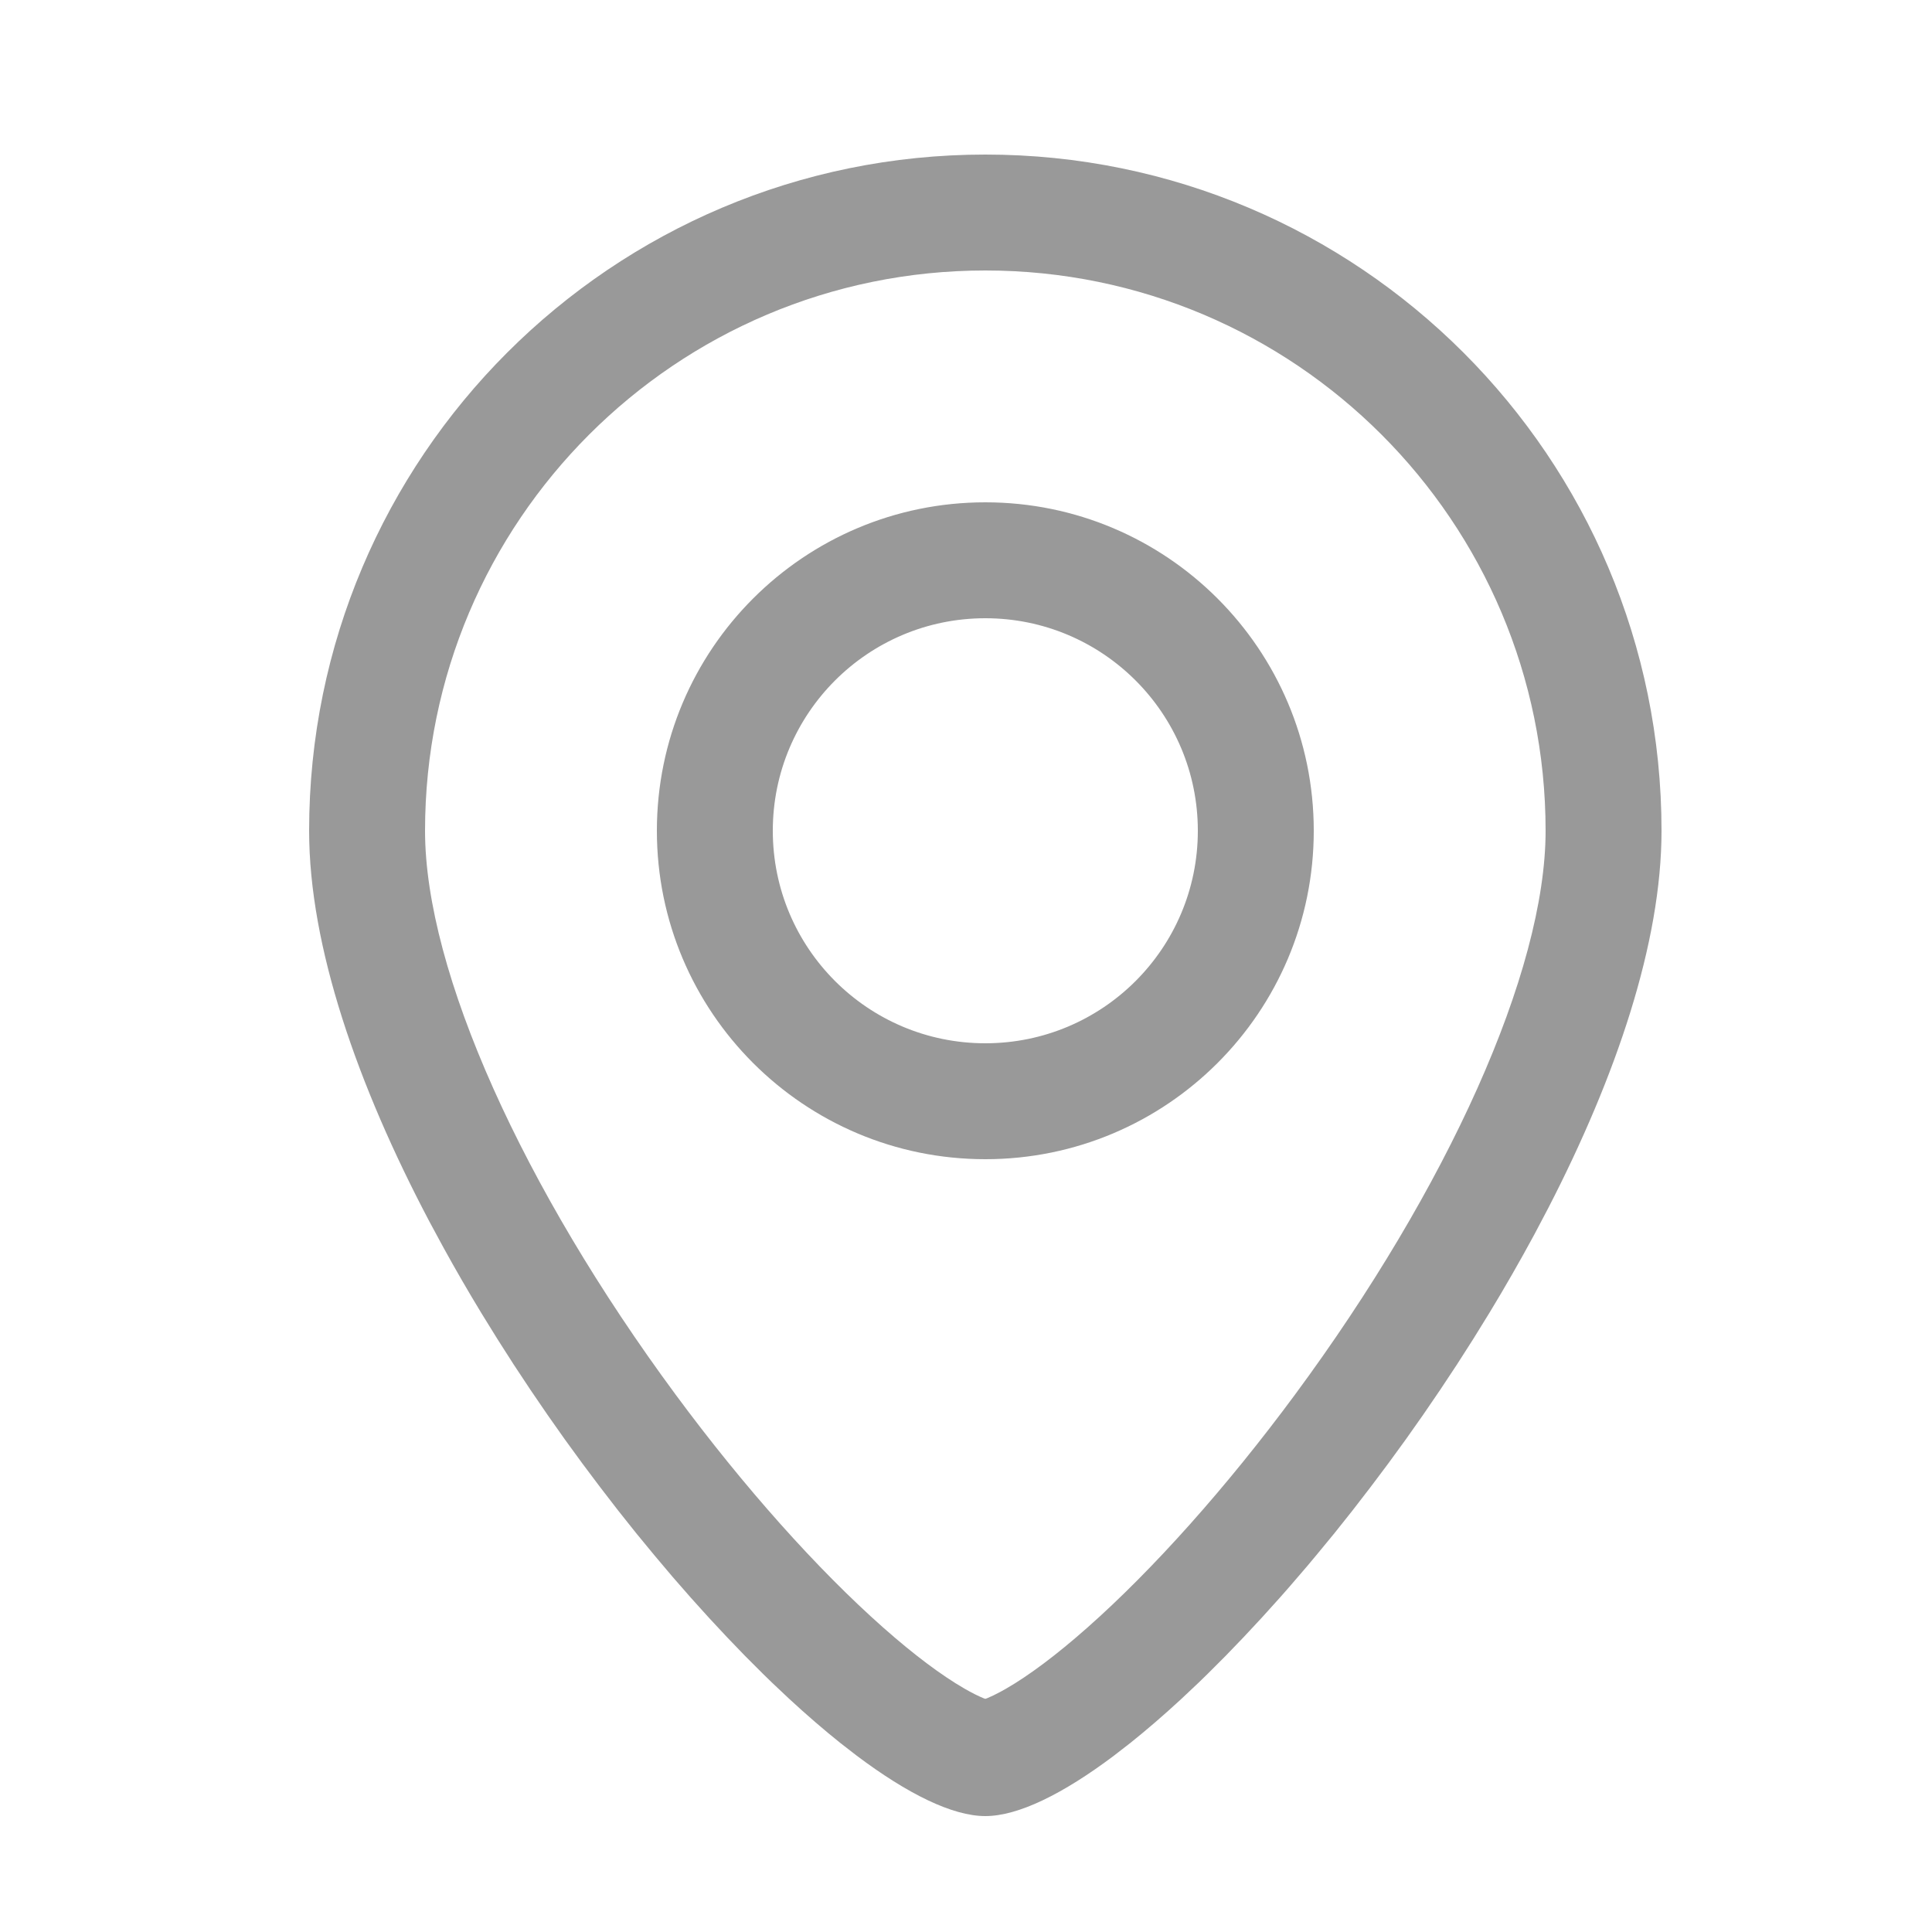 <?xml version="1.0" encoding="UTF-8"?>
<svg width="50px" height="50px" viewBox="0 0 50 50" version="1.1" xmlns="http://www.w3.org/2000/svg" xmlns:xlink="http://www.w3.org/1999/xlink">
    <title>address@2x</title>
    <g id="address" stroke="none" stroke-width="1" fill="none" fill-rule="evenodd">
        <path d="M25.5,4 C35.165,4 43,11.835 43,21.5 C43,24.399 41.828,27.854 40.066,31.27 L39.706,31.953 C39.338,32.634 38.949,33.313 38.542,33.983 L38.129,34.651 L37.706,35.313 L37.273,35.967 L36.832,36.613 L36.384,37.249 L35.929,37.874 L35.468,38.488 L35.004,39.09 L34.536,39.678 L34.065,40.25 C33.987,40.345 33.908,40.438 33.83,40.531 L33.358,41.08 C33.279,41.17 33.201,41.259 33.122,41.348 L32.651,41.87 L32.182,42.373 L31.716,42.857 L31.254,43.319 C31.177,43.394 31.101,43.468 31.025,43.542 L30.571,43.97 C30.119,44.387 29.678,44.768 29.251,45.109 L28.829,45.436 C27.51,46.428 26.35,47 25.5,47 C24.65,47 23.49,46.428 22.171,45.436 L21.749,45.109 C21.322,44.768 20.881,44.387 20.429,43.97 L19.975,43.542 C19.899,43.468 19.823,43.394 19.746,43.319 L19.284,42.857 L18.818,42.373 L18.349,41.87 L17.878,41.348 L17.406,40.808 C17.249,40.625 17.092,40.439 16.935,40.25 L16.464,39.678 L15.996,39.09 L15.532,38.488 L15.071,37.874 L14.616,37.249 L14.168,36.613 L13.727,35.967 L13.294,35.313 L12.871,34.651 L12.458,33.983 C12.119,33.425 11.792,32.86 11.48,32.293 L11.112,31.612 C9.252,28.085 8,24.496 8,21.5 C8,11.835 15.835,4 25.5,4 Z M25.5,7 C17.492,7 11,13.492 11,21.5 C11,25.15 13.546,30.759 17.485,36.092 C19.256,38.491 21.164,40.624 22.864,42.127 C23.659,42.83 24.376,43.365 24.96,43.701 C25.153,43.812 25.32,43.895 25.454,43.95 L25.5,43.966 L25.546,43.95 C25.647,43.909 25.766,43.852 25.9,43.779 L26.04,43.701 C26.624,43.365 27.341,42.83 28.136,42.127 C29.836,40.624 31.744,38.491 33.515,36.092 C37.454,30.759 40,25.15 40,21.5 C40,13.492 33.508,7 25.5,7 Z M25.5,13 C30.194,13 34,16.806 34,21.5 C34,26.194 30.194,30 25.5,30 C20.806,30 17,26.194 17,21.5 C17,16.806 20.806,13 25.5,13 Z M25.5,16 C22.462,16 20,18.462 20,21.5 C20,24.538 22.462,27 25.5,27 C28.538,27 31,24.538 31,21.5 C31,18.462 28.538,16 25.5,16 Z" id="形状结合" fill="#999999" fill-rule="nonzero"></path>
    </g>
</svg>